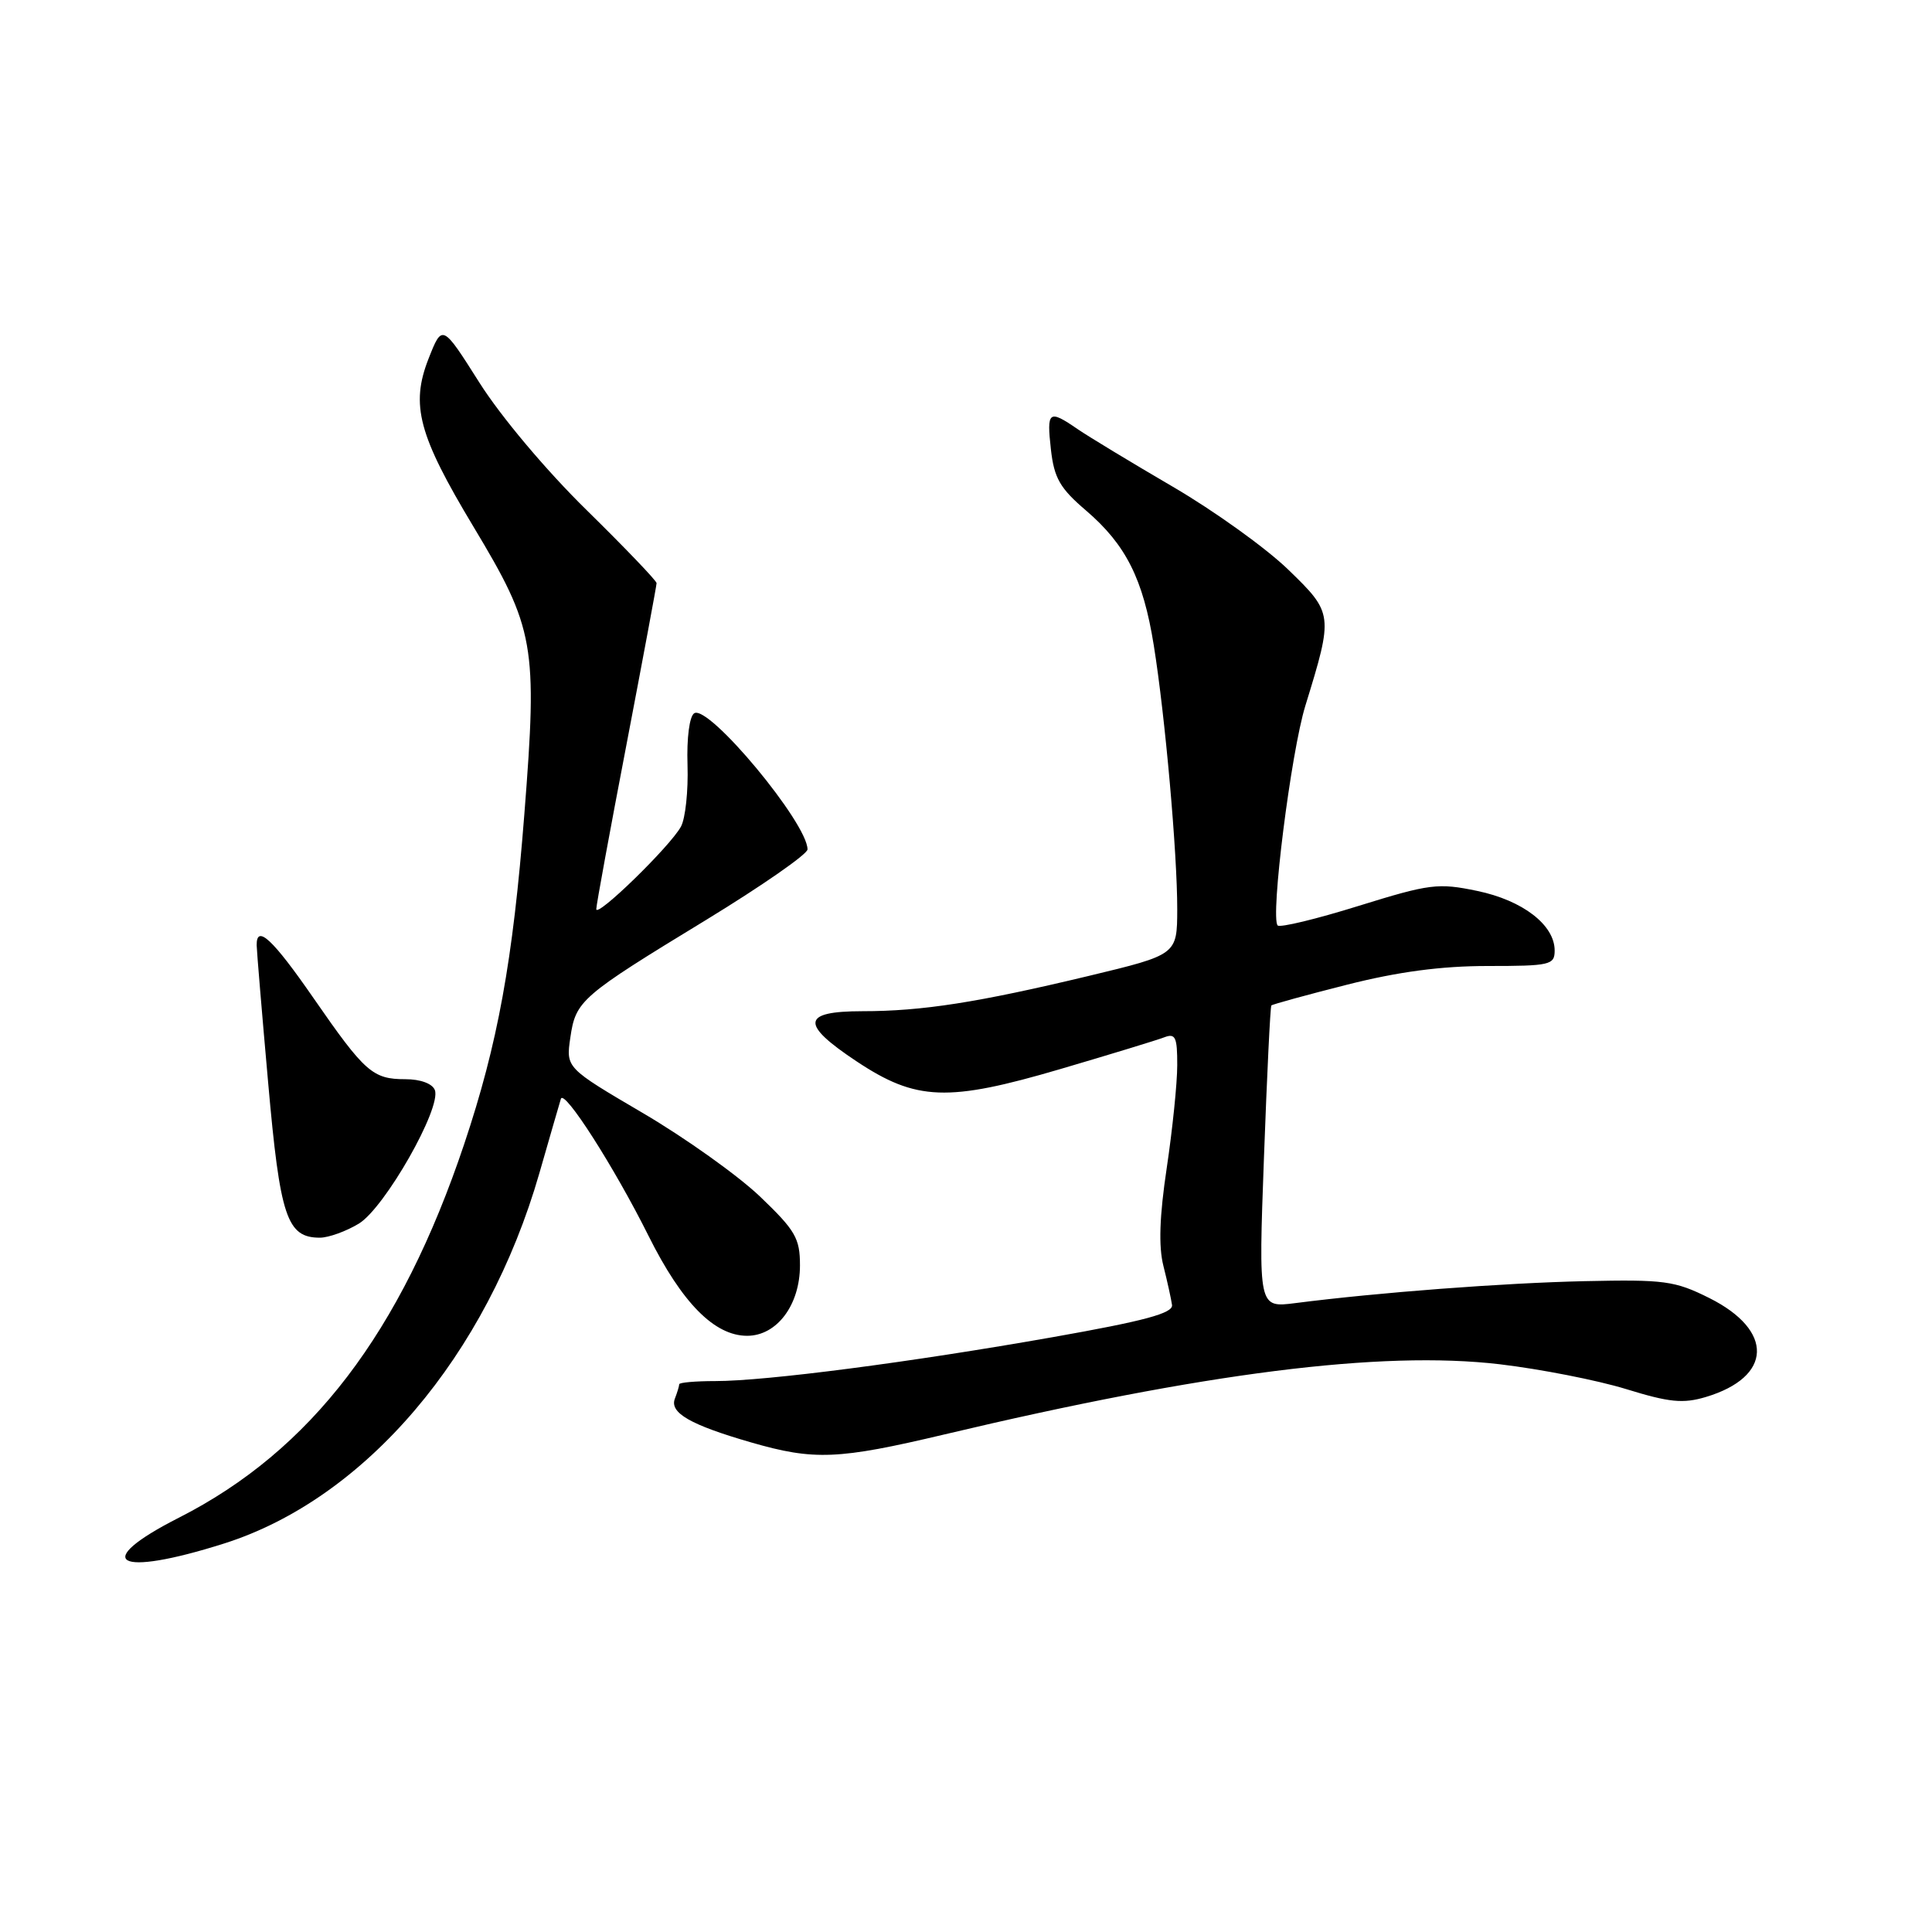 <?xml version="1.0" encoding="UTF-8" standalone="no"?>
<!DOCTYPE svg PUBLIC "-//W3C//DTD SVG 1.1//EN" "http://www.w3.org/Graphics/SVG/1.1/DTD/svg11.dtd" >
<svg xmlns="http://www.w3.org/2000/svg" xmlns:xlink="http://www.w3.org/1999/xlink" version="1.1" viewBox="0 0 256 256">
 <g >
 <path fill="currentColor"
d=" M 29.70 204.52 C 48.39 198.59 64.50 179.66 71.47 155.45 C 72.88 150.53 74.17 146.09 74.32 145.60 C 74.74 144.25 81.40 154.66 85.94 163.77 C 90.37 172.65 94.67 177.00 99.00 177.00 C 102.94 177.00 106.00 172.92 106.00 167.67 C 106.00 164.08 105.40 163.04 100.72 158.56 C 97.81 155.78 90.83 150.80 85.21 147.50 C 74.99 141.50 74.99 141.50 75.57 137.50 C 76.29 132.58 76.92 132.03 93.57 121.89 C 100.95 117.38 107.00 113.18 107.00 112.55 C 107.00 109.06 93.91 93.32 91.99 94.51 C 91.36 94.90 90.98 97.77 91.10 101.37 C 91.21 104.78 90.82 108.45 90.23 109.53 C 88.80 112.15 79.00 121.69 79.01 120.46 C 79.01 119.93 80.81 110.13 83.01 98.67 C 85.20 87.21 87.00 77.58 87.00 77.27 C 87.00 76.95 82.83 72.60 77.73 67.59 C 72.39 62.36 66.37 55.20 63.53 50.71 C 58.60 42.92 58.60 42.92 56.78 47.54 C 54.38 53.67 55.44 57.65 62.73 69.78 C 70.86 83.31 71.24 85.43 69.48 107.86 C 67.96 127.34 65.96 138.31 61.51 151.59 C 53.12 176.61 41.21 192.21 23.71 201.10 C 11.93 207.09 15.39 209.06 29.70 204.52 Z  M 125.14 190.07 C 159.55 181.90 183.02 178.93 198.71 180.77 C 204.12 181.41 211.66 182.89 215.47 184.06 C 221.20 185.83 223.01 186.01 226.03 185.11 C 234.87 182.46 235.09 176.30 226.50 172.00 C 221.92 169.71 220.54 169.53 210.00 169.76 C 199.18 170.00 182.61 171.26 171.62 172.67 C 166.75 173.29 166.75 173.29 167.48 153.40 C 167.88 142.45 168.32 133.38 168.46 133.23 C 168.60 133.08 173.11 131.84 178.48 130.48 C 185.26 128.76 190.98 128.00 197.13 128.00 C 205.40 128.00 206.00 127.86 206.00 125.95 C 206.00 122.56 201.76 119.30 195.73 118.05 C 190.55 116.97 189.45 117.11 180.01 120.04 C 174.43 121.78 169.61 122.94 169.30 122.63 C 168.30 121.63 171.06 99.69 172.97 93.50 C 176.69 81.42 176.67 81.26 170.69 75.47 C 167.76 72.63 160.89 67.70 155.43 64.51 C 149.97 61.32 144.28 57.88 142.79 56.86 C 138.96 54.23 138.68 54.44 139.25 59.55 C 139.68 63.36 140.45 64.70 143.92 67.66 C 149.19 72.18 151.47 76.71 152.88 85.50 C 154.39 94.88 156.00 113.09 155.99 120.50 C 155.97 126.50 155.97 126.50 144.24 129.32 C 129.54 132.84 122.20 133.99 114.25 133.99 C 106.21 134.00 106.02 135.67 113.51 140.64 C 121.41 145.89 125.59 146.04 140.52 141.65 C 147.12 139.71 153.31 137.82 154.27 137.45 C 155.75 136.88 156.00 137.42 155.99 141.14 C 155.99 143.54 155.36 149.66 154.60 154.75 C 153.64 161.15 153.50 165.15 154.16 167.75 C 154.68 169.81 155.19 172.14 155.30 172.92 C 155.45 174.01 151.66 175.03 139.50 177.18 C 120.71 180.50 101.51 183.00 94.78 183.00 C 92.15 183.00 90.00 183.19 90.00 183.42 C 90.00 183.65 89.74 184.51 89.42 185.34 C 88.71 187.21 91.48 188.80 99.50 191.12 C 107.87 193.54 111.05 193.41 125.14 190.07 Z  M 47.56 162.13 C 50.99 160.03 58.52 146.80 57.62 144.44 C 57.29 143.58 55.71 143.00 53.72 143.00 C 49.38 143.00 48.35 142.09 41.54 132.25 C 36.13 124.43 33.98 122.43 34.01 125.25 C 34.02 125.94 34.70 134.12 35.53 143.44 C 37.11 161.31 38.01 164.00 42.40 164.00 C 43.56 163.99 45.88 163.15 47.56 162.13 Z "/>
</g>
</svg>